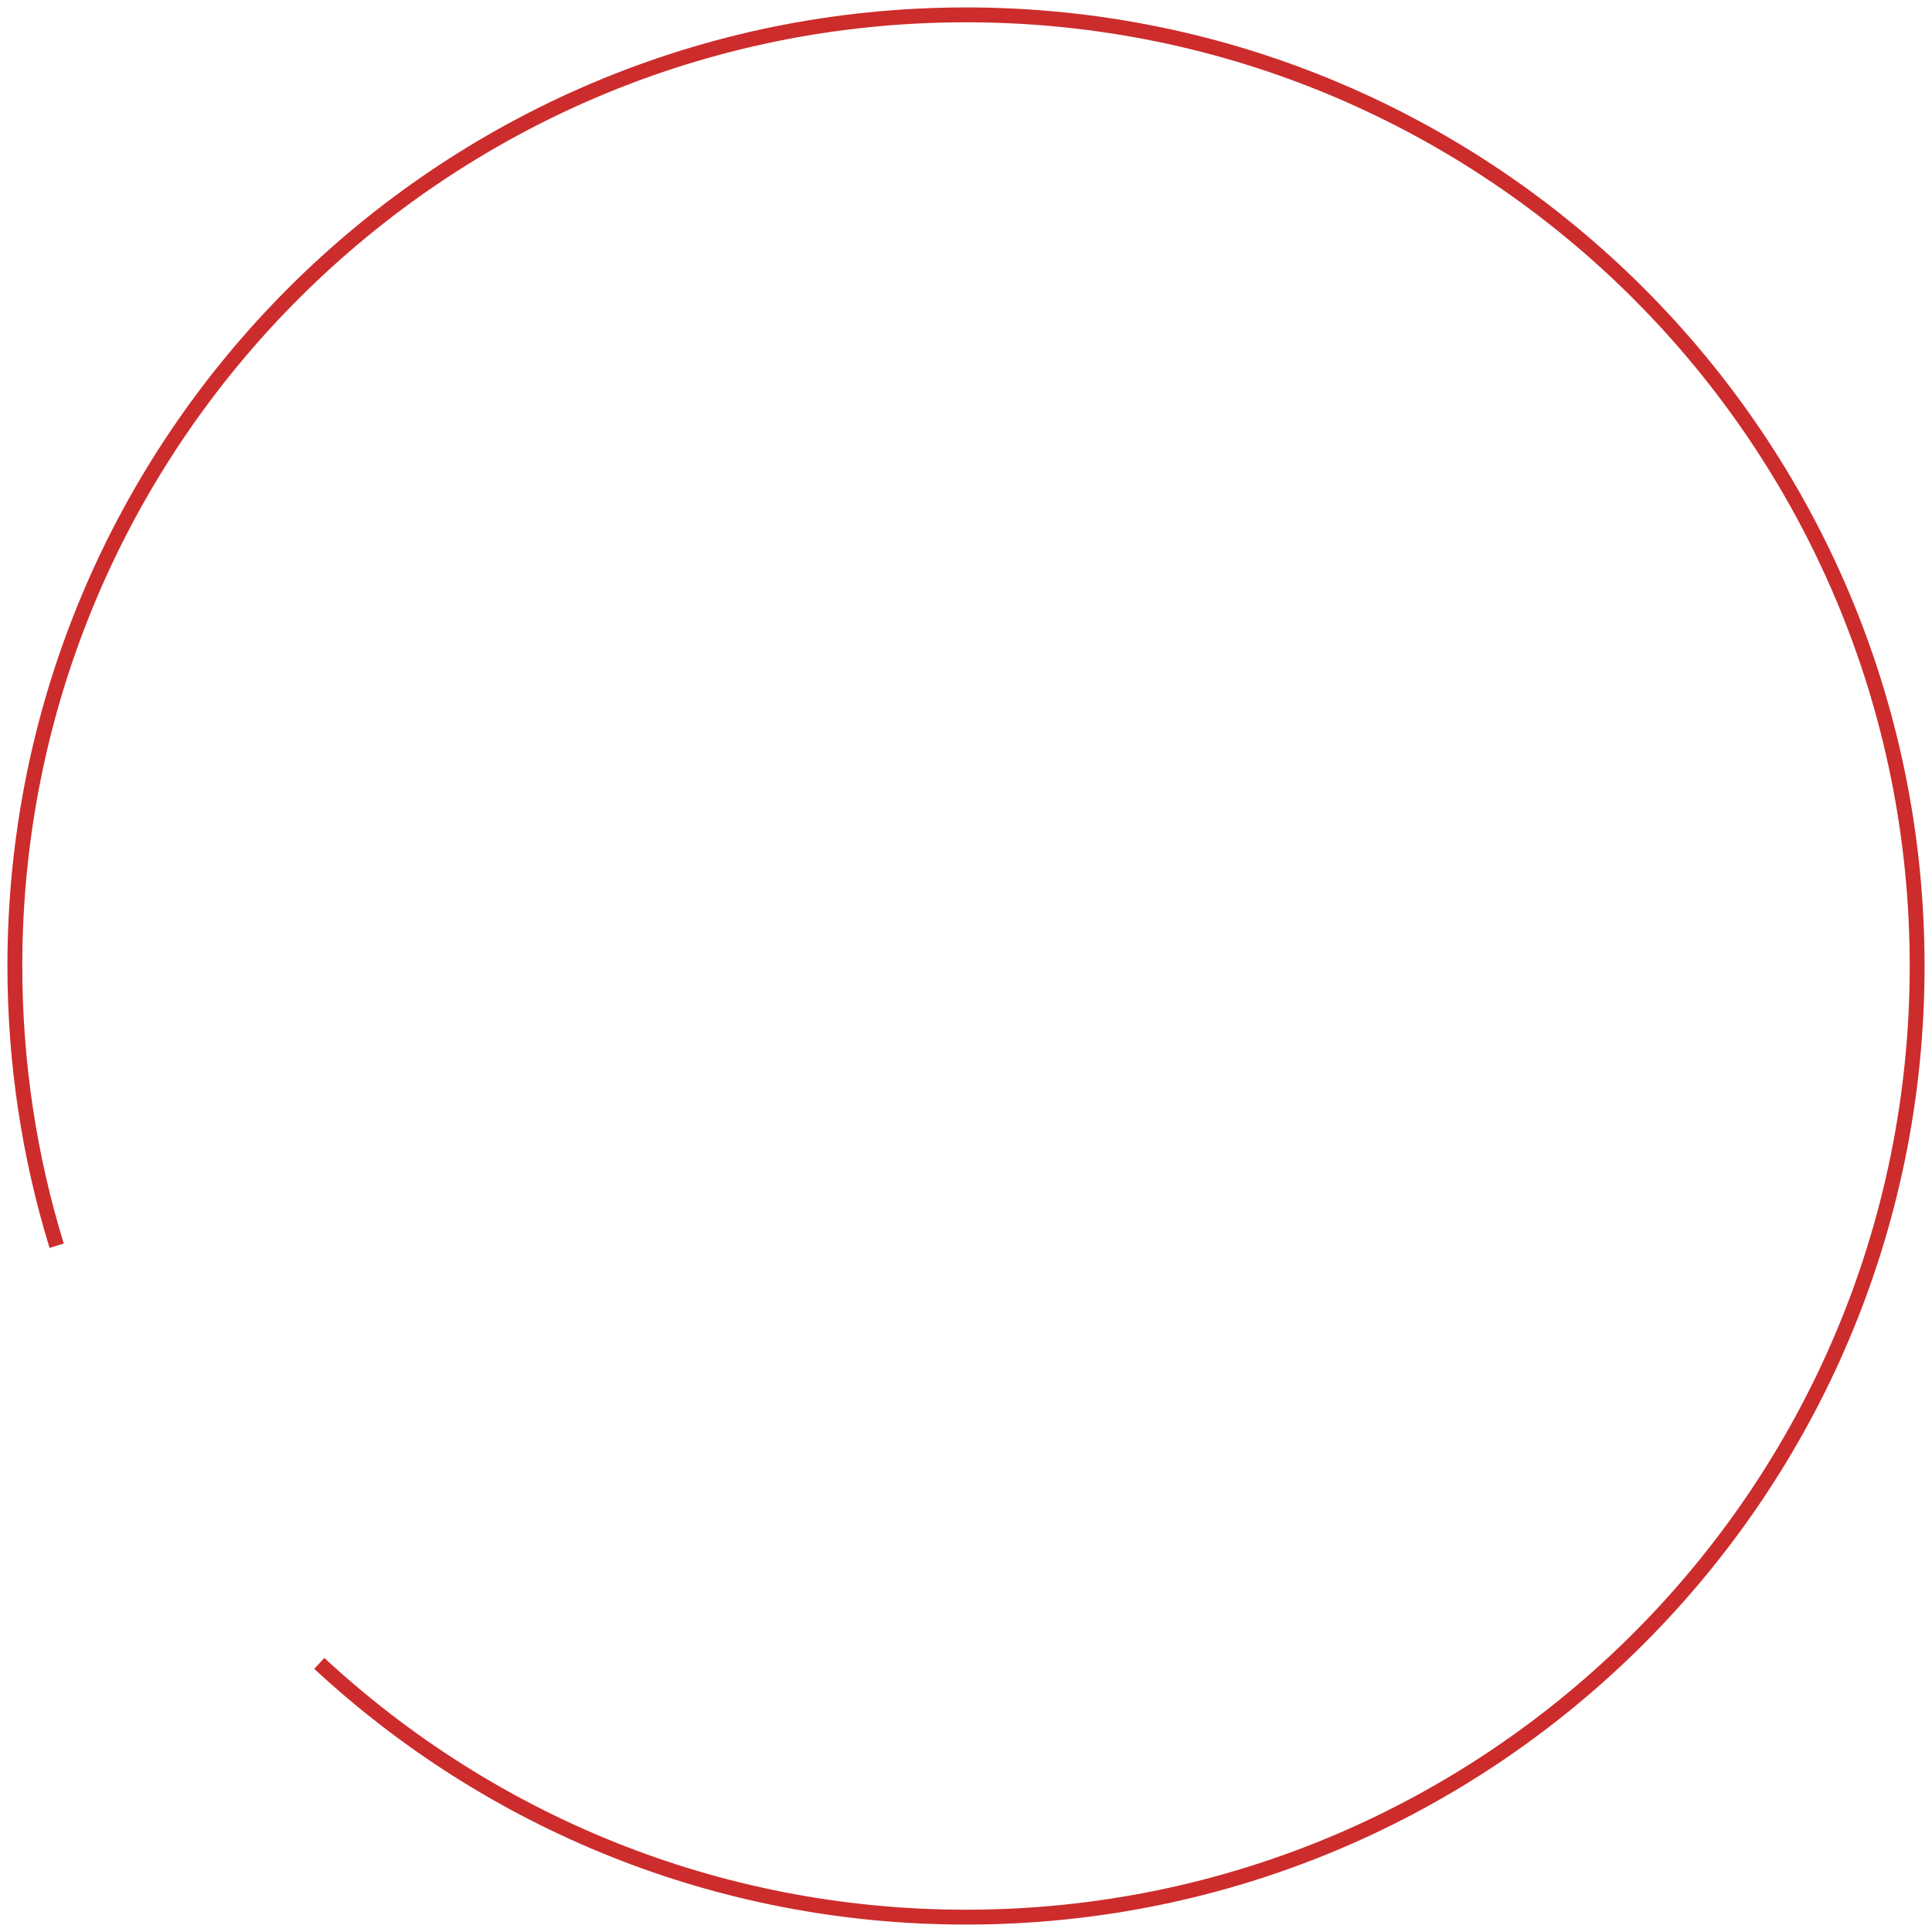 <svg width="130" height="130" viewBox="0 0 130 130" fill="none" xmlns="http://www.w3.org/2000/svg">
<path d="M3.811 83.823C1.983 77.867 1 71.546 1 65C1 29.653 29.653 1 65 1C100.347 1 129 29.653 129 65C129 100.347 100.347 129 65 129C48.191 129 32.907 122.522 21.485 111.926" stroke="#CD2C2C" stroke-miterlimit="10"/>
</svg>
